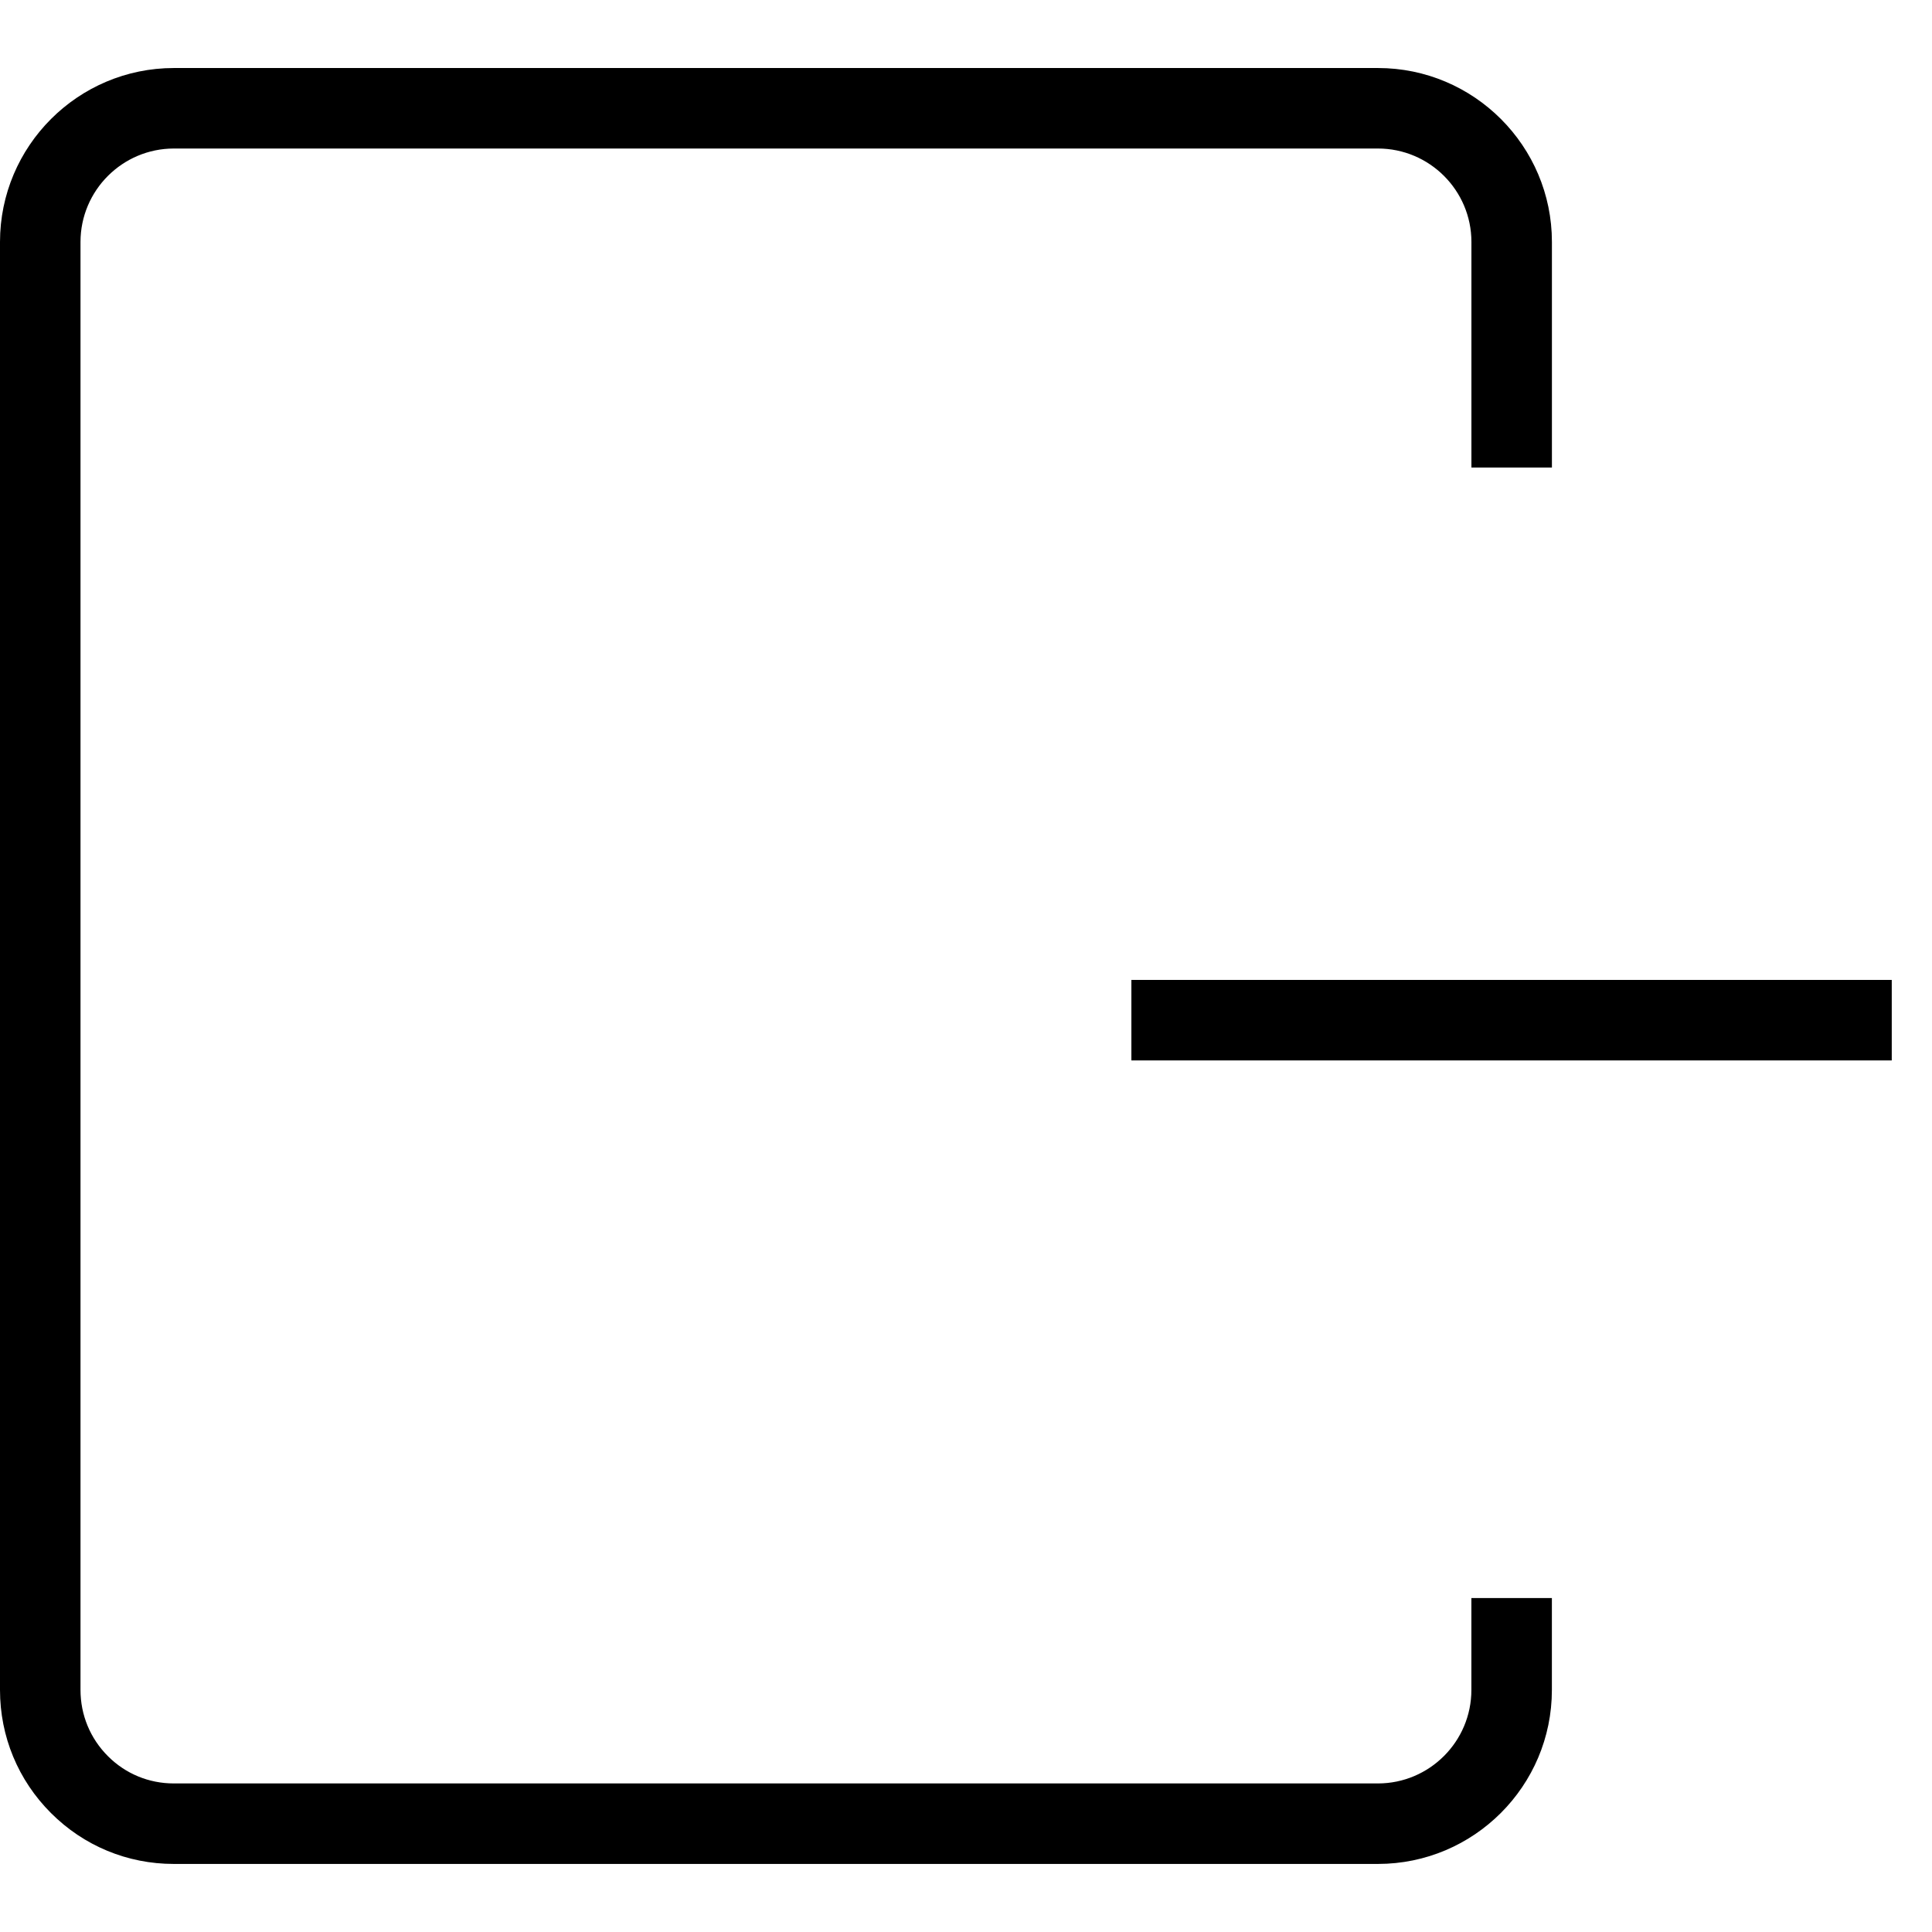 <?xml version="1.0" encoding="utf-8"?>
<!-- Generator: Adobe Illustrator 16.0.0, SVG Export Plug-In . SVG Version: 6.00 Build 0)  -->
<!DOCTYPE svg PUBLIC "-//W3C//DTD SVG 1.1//EN" "http://www.w3.org/Graphics/SVG/1.1/DTD/svg11.dtd">
<svg version="1.1" id="Layer_1" xmlns="http://www.w3.org/2000/svg" xmlns:xlink="http://www.w3.org/1999/xlink" x="0px" y="0px"
	 width="48px" height="48px" viewBox="0 0 48 48" enable-background="new 0 0 48 48" xml:space="preserve">
<g>
	<g>
		<rect x="28.109" y="24.346" width="18.891" height="2"/>
	</g>
	<path d="M4.316,46.309c-1.15,0-2.233-0.448-3.048-1.263C0.45,44.229,0,43.143,0,41.986V6.012C0,3.629,1.938,1.69,4.321,1.69h29.914
		c2.384,0,4.322,1.938,4.322,4.321v5.605h-2V6.011c0-1.28-1.042-2.321-2.322-2.321H4.321C3.041,3.69,2,4.732,2,6.012v35.974
		c0,0.622,0.242,1.206,0.681,1.645c0.437,0.438,1.018,0.678,1.636,0.678c0,0,0.001,0,0.002,0h29.915c1.28,0,2.322-1.042,2.322-2.322
		v-2.284h2v2.284c0,2.384-1.938,4.322-4.322,4.322H4.321C4.319,46.309,4.317,46.309,4.316,46.309z"/>
</g>
</svg>
